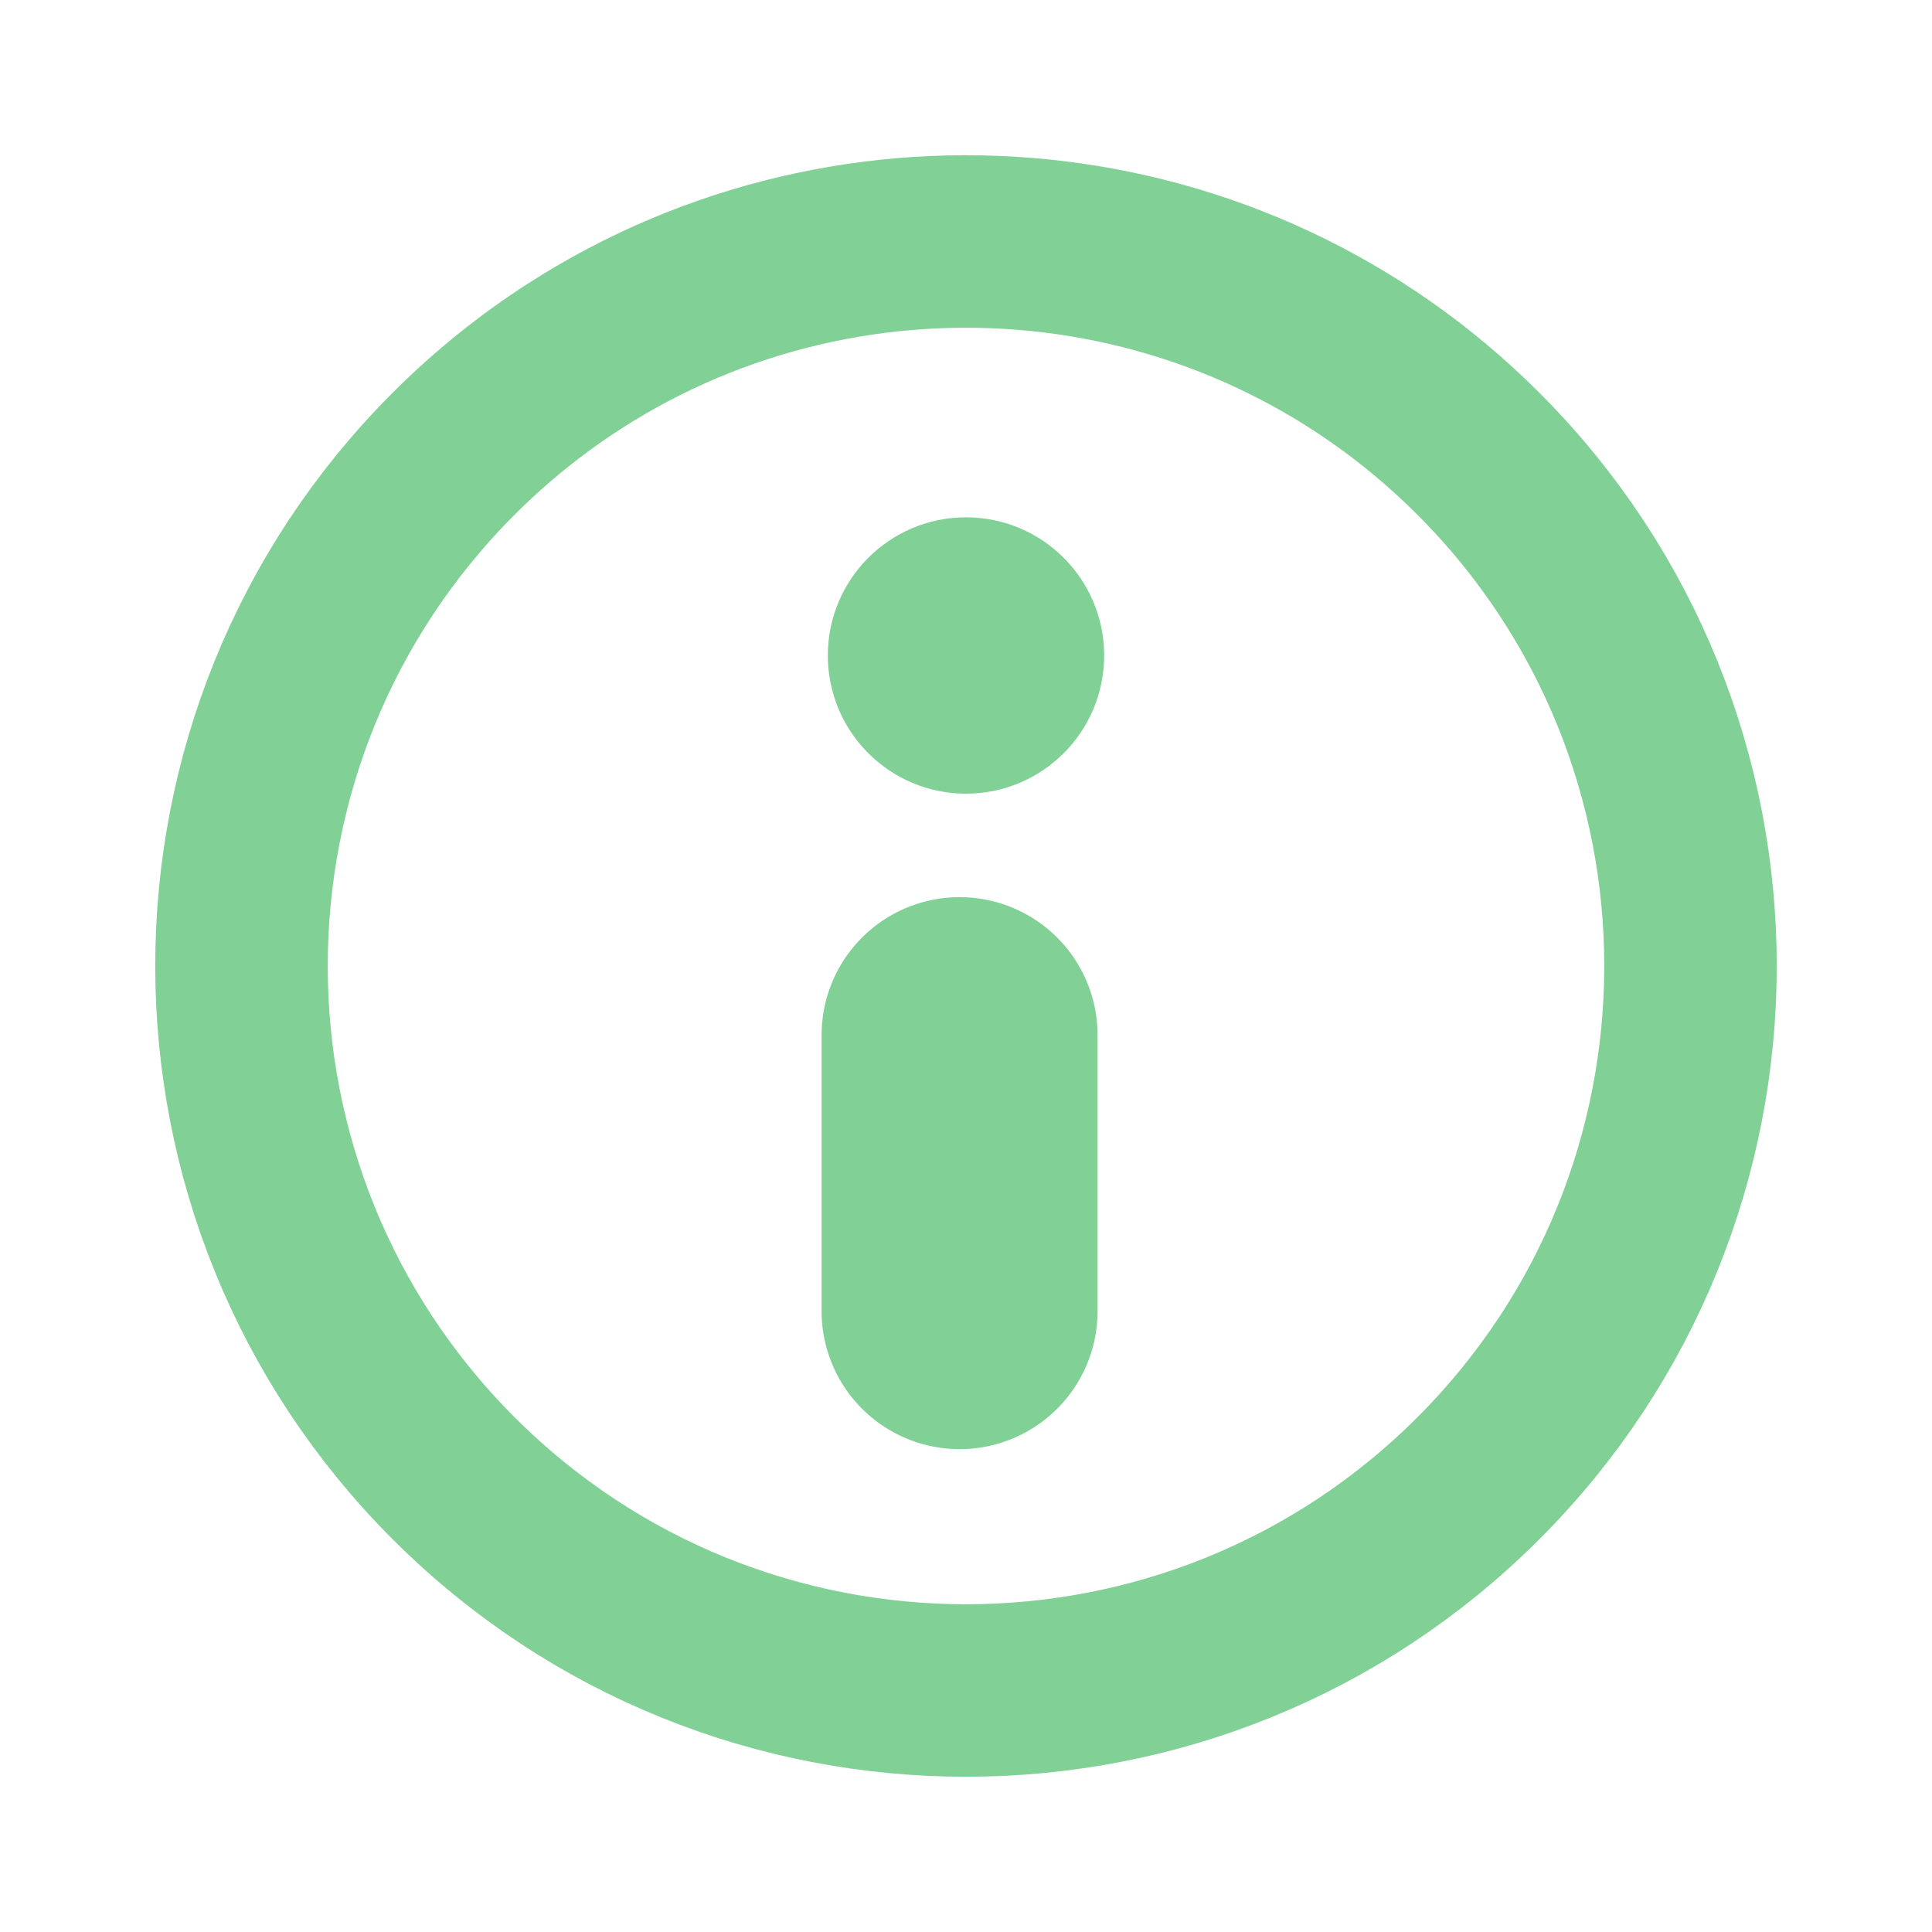 <?xml version="1.0" encoding="UTF-8" standalone="no"?>
<!DOCTYPE svg PUBLIC "-//W3C//DTD SVG 1.1//EN" "http://www.w3.org/Graphics/SVG/1.1/DTD/svg11.dtd">
<svg width="100%" height="100%" viewBox="0 0 28 28" version="1.1" xmlns="http://www.w3.org/2000/svg" xmlns:xlink="http://www.w3.org/1999/xlink" xml:space="preserve" xmlns:serif="http://www.serif.com/" style="fill-rule:evenodd;clip-rule:evenodd;stroke-linecap:round;stroke-linejoin:round;">
    <path d="M21.425,6.575C25.525,10.676 25.525,17.324 21.425,21.425C17.324,25.525 10.676,25.525 6.575,21.425C2.475,17.324 2.475,10.676 6.575,6.575C7.116,6.034 7.702,5.564 8.32,5.166C12.386,2.546 17.865,3.016 21.425,6.575" style="fill:none;fill-rule:nonzero;stroke:rgb(129,209,150);stroke-width:2.5px;"/>
    <g transform="matrix(1.5,0,0,1.5,-7,-8.5)">
        <circle cx="14" cy="12" r="1" style="fill:rgb(129,209,150);stroke:rgb(129,209,150);stroke-width:0.67px;stroke-linecap:butt;stroke-miterlimit:2;"/>
    </g>
    <g transform="matrix(5.10009e-16,1,-1,5.07532e-16,16.907,5.002)">
        <path d="M10,3L14,3" style="fill:none;fill-rule:nonzero;stroke:rgb(129,209,150);stroke-width:4px;"/>
    </g>
</svg>
